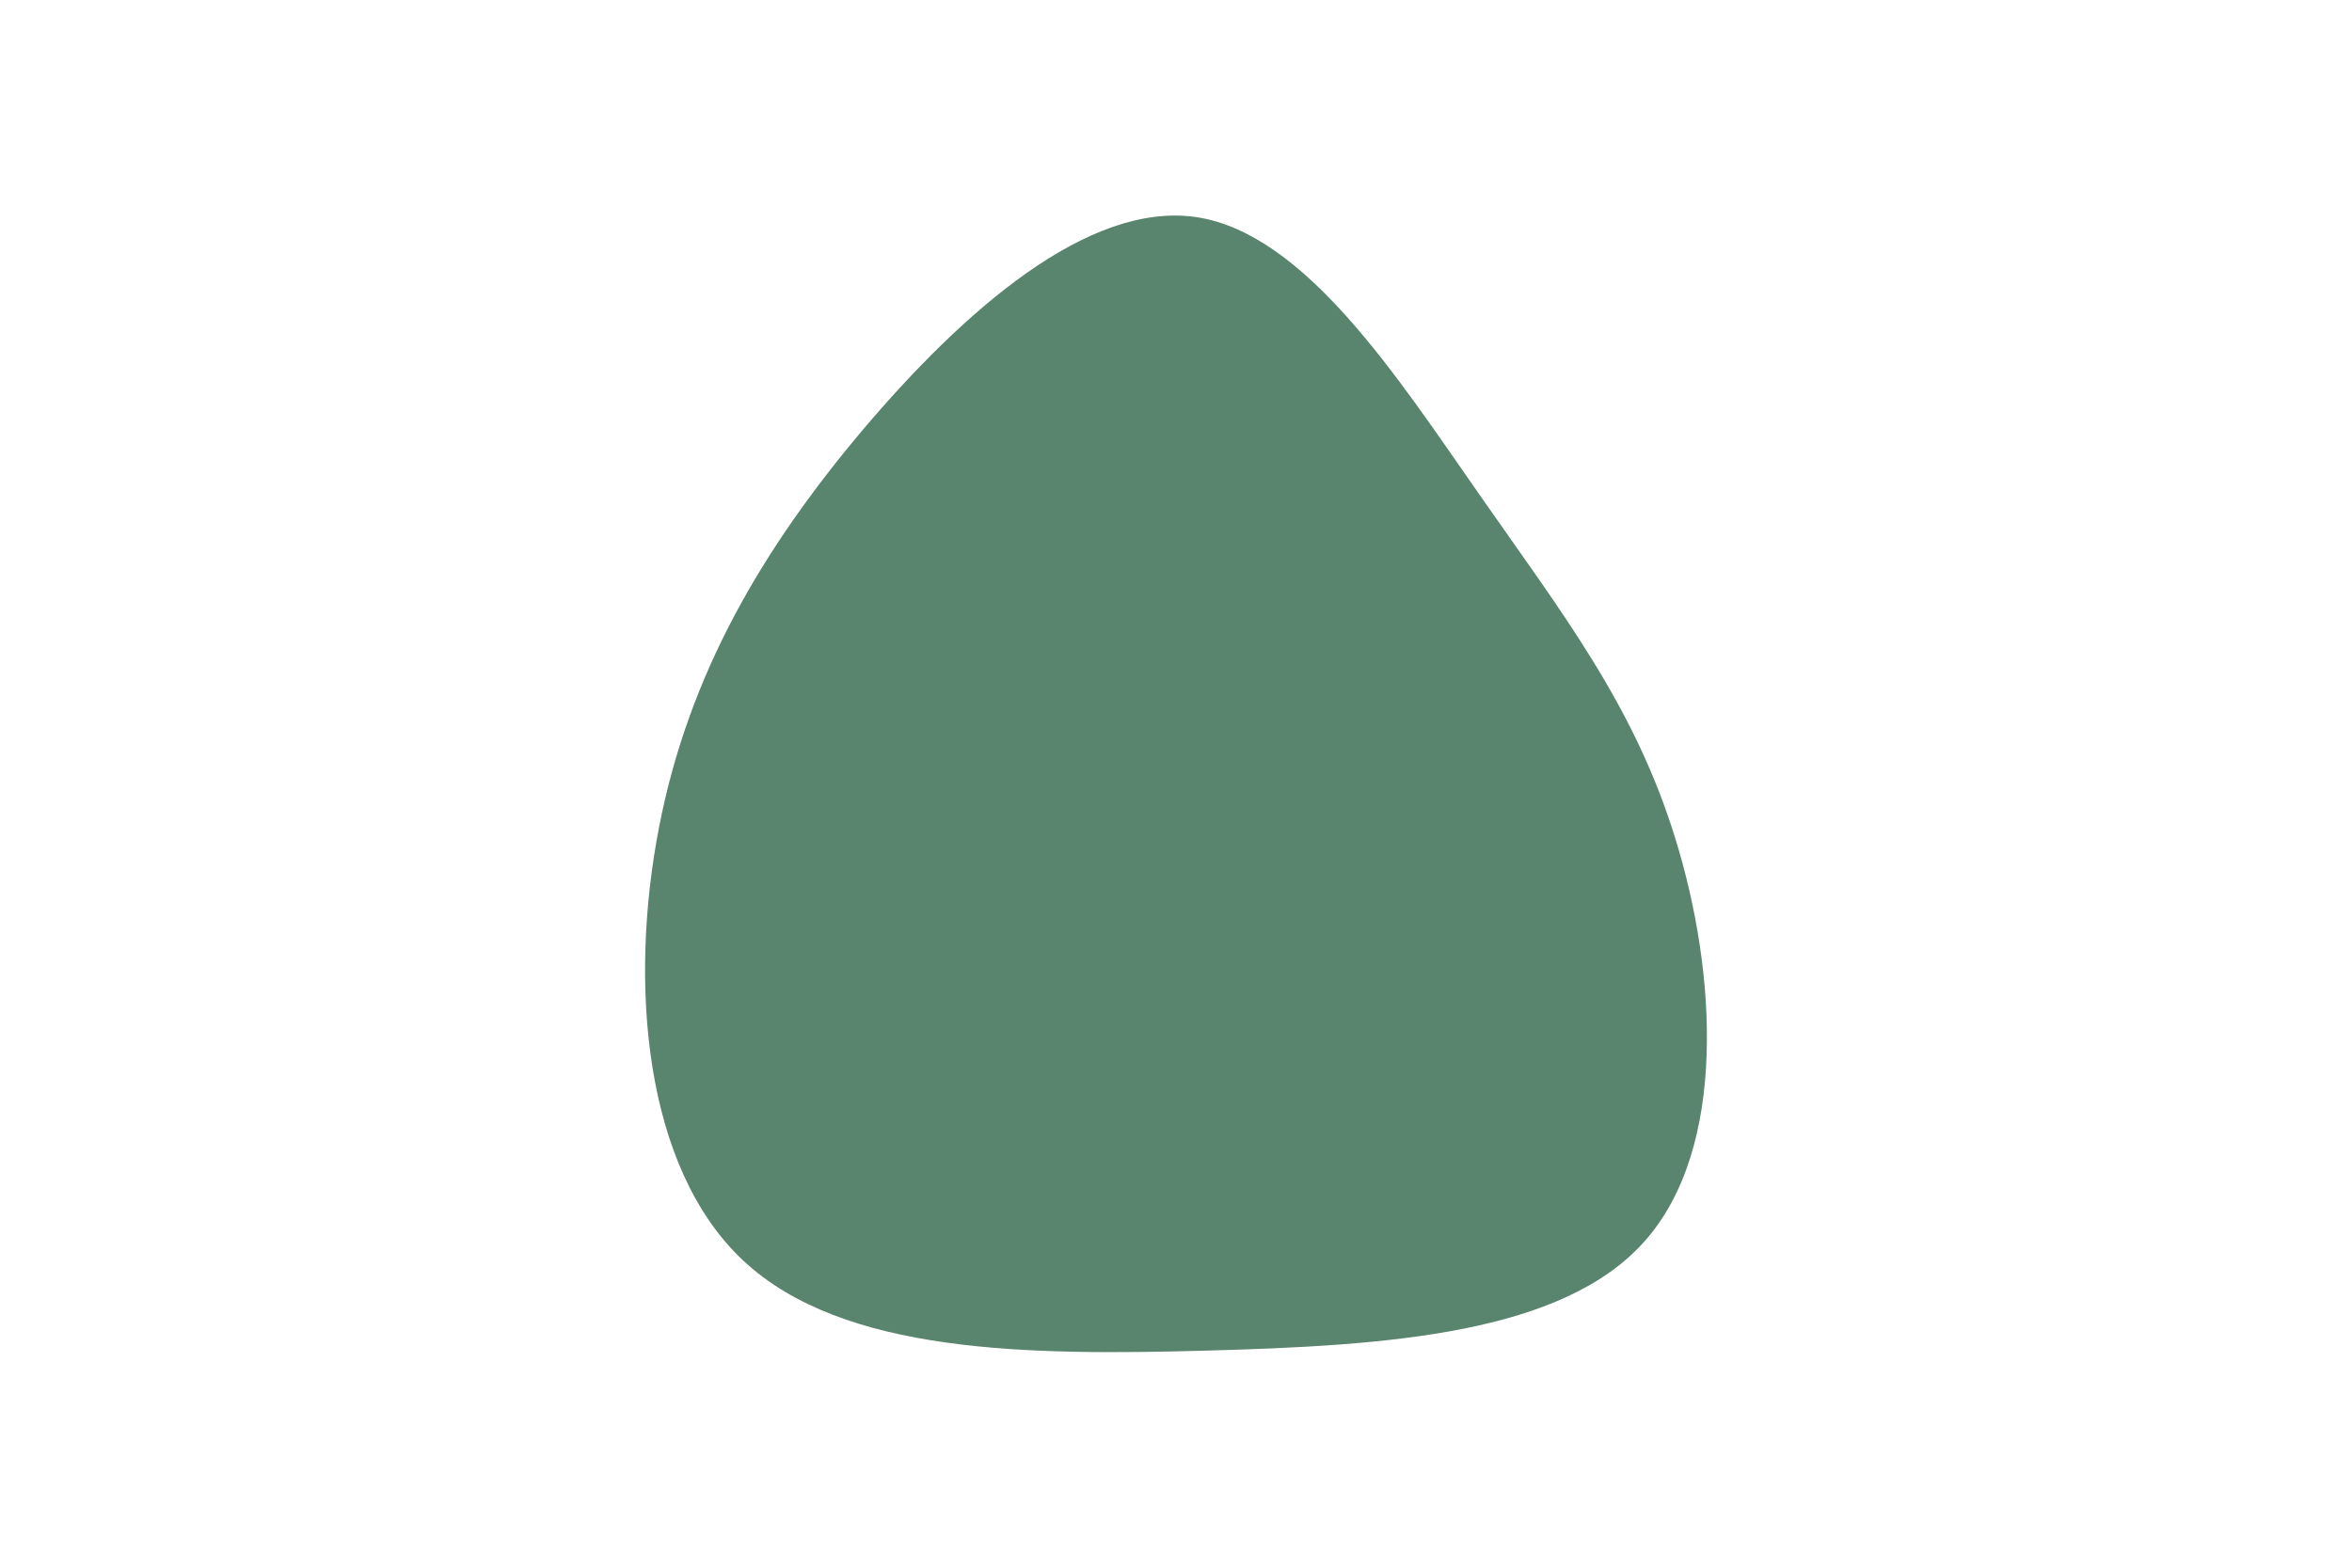 <svg id="visual" viewBox="0 0 900 600" width="900" height="600" xmlns="http://www.w3.org/2000/svg" xmlns:xlink="http://www.w3.org/1999/xlink" version="1.1"><rect x="0" y="0" width="900" height="600" fill="#ffffff"></rect><g transform="translate(464.054 305.406)"><path d="M102.2 -115.9C133.7 -70.7 161.4 -35.4 177.1 15.8C192.9 66.9 196.9 133.9 165.4 169.5C133.9 205.2 66.9 209.6 -1.9 211.5C-70.7 213.4 -141.4 212.8 -179.6 177.1C-217.8 141.4 -223.4 70.7 -211.9 11.4C-200.5 -47.8 -172 -95.7 -133.9 -140.9C-95.7 -186 -47.8 -228.5 -6.2 -222.3C35.4 -216 70.7 -161 102.2 -115.9" fill="#59846e"></path></g></svg>